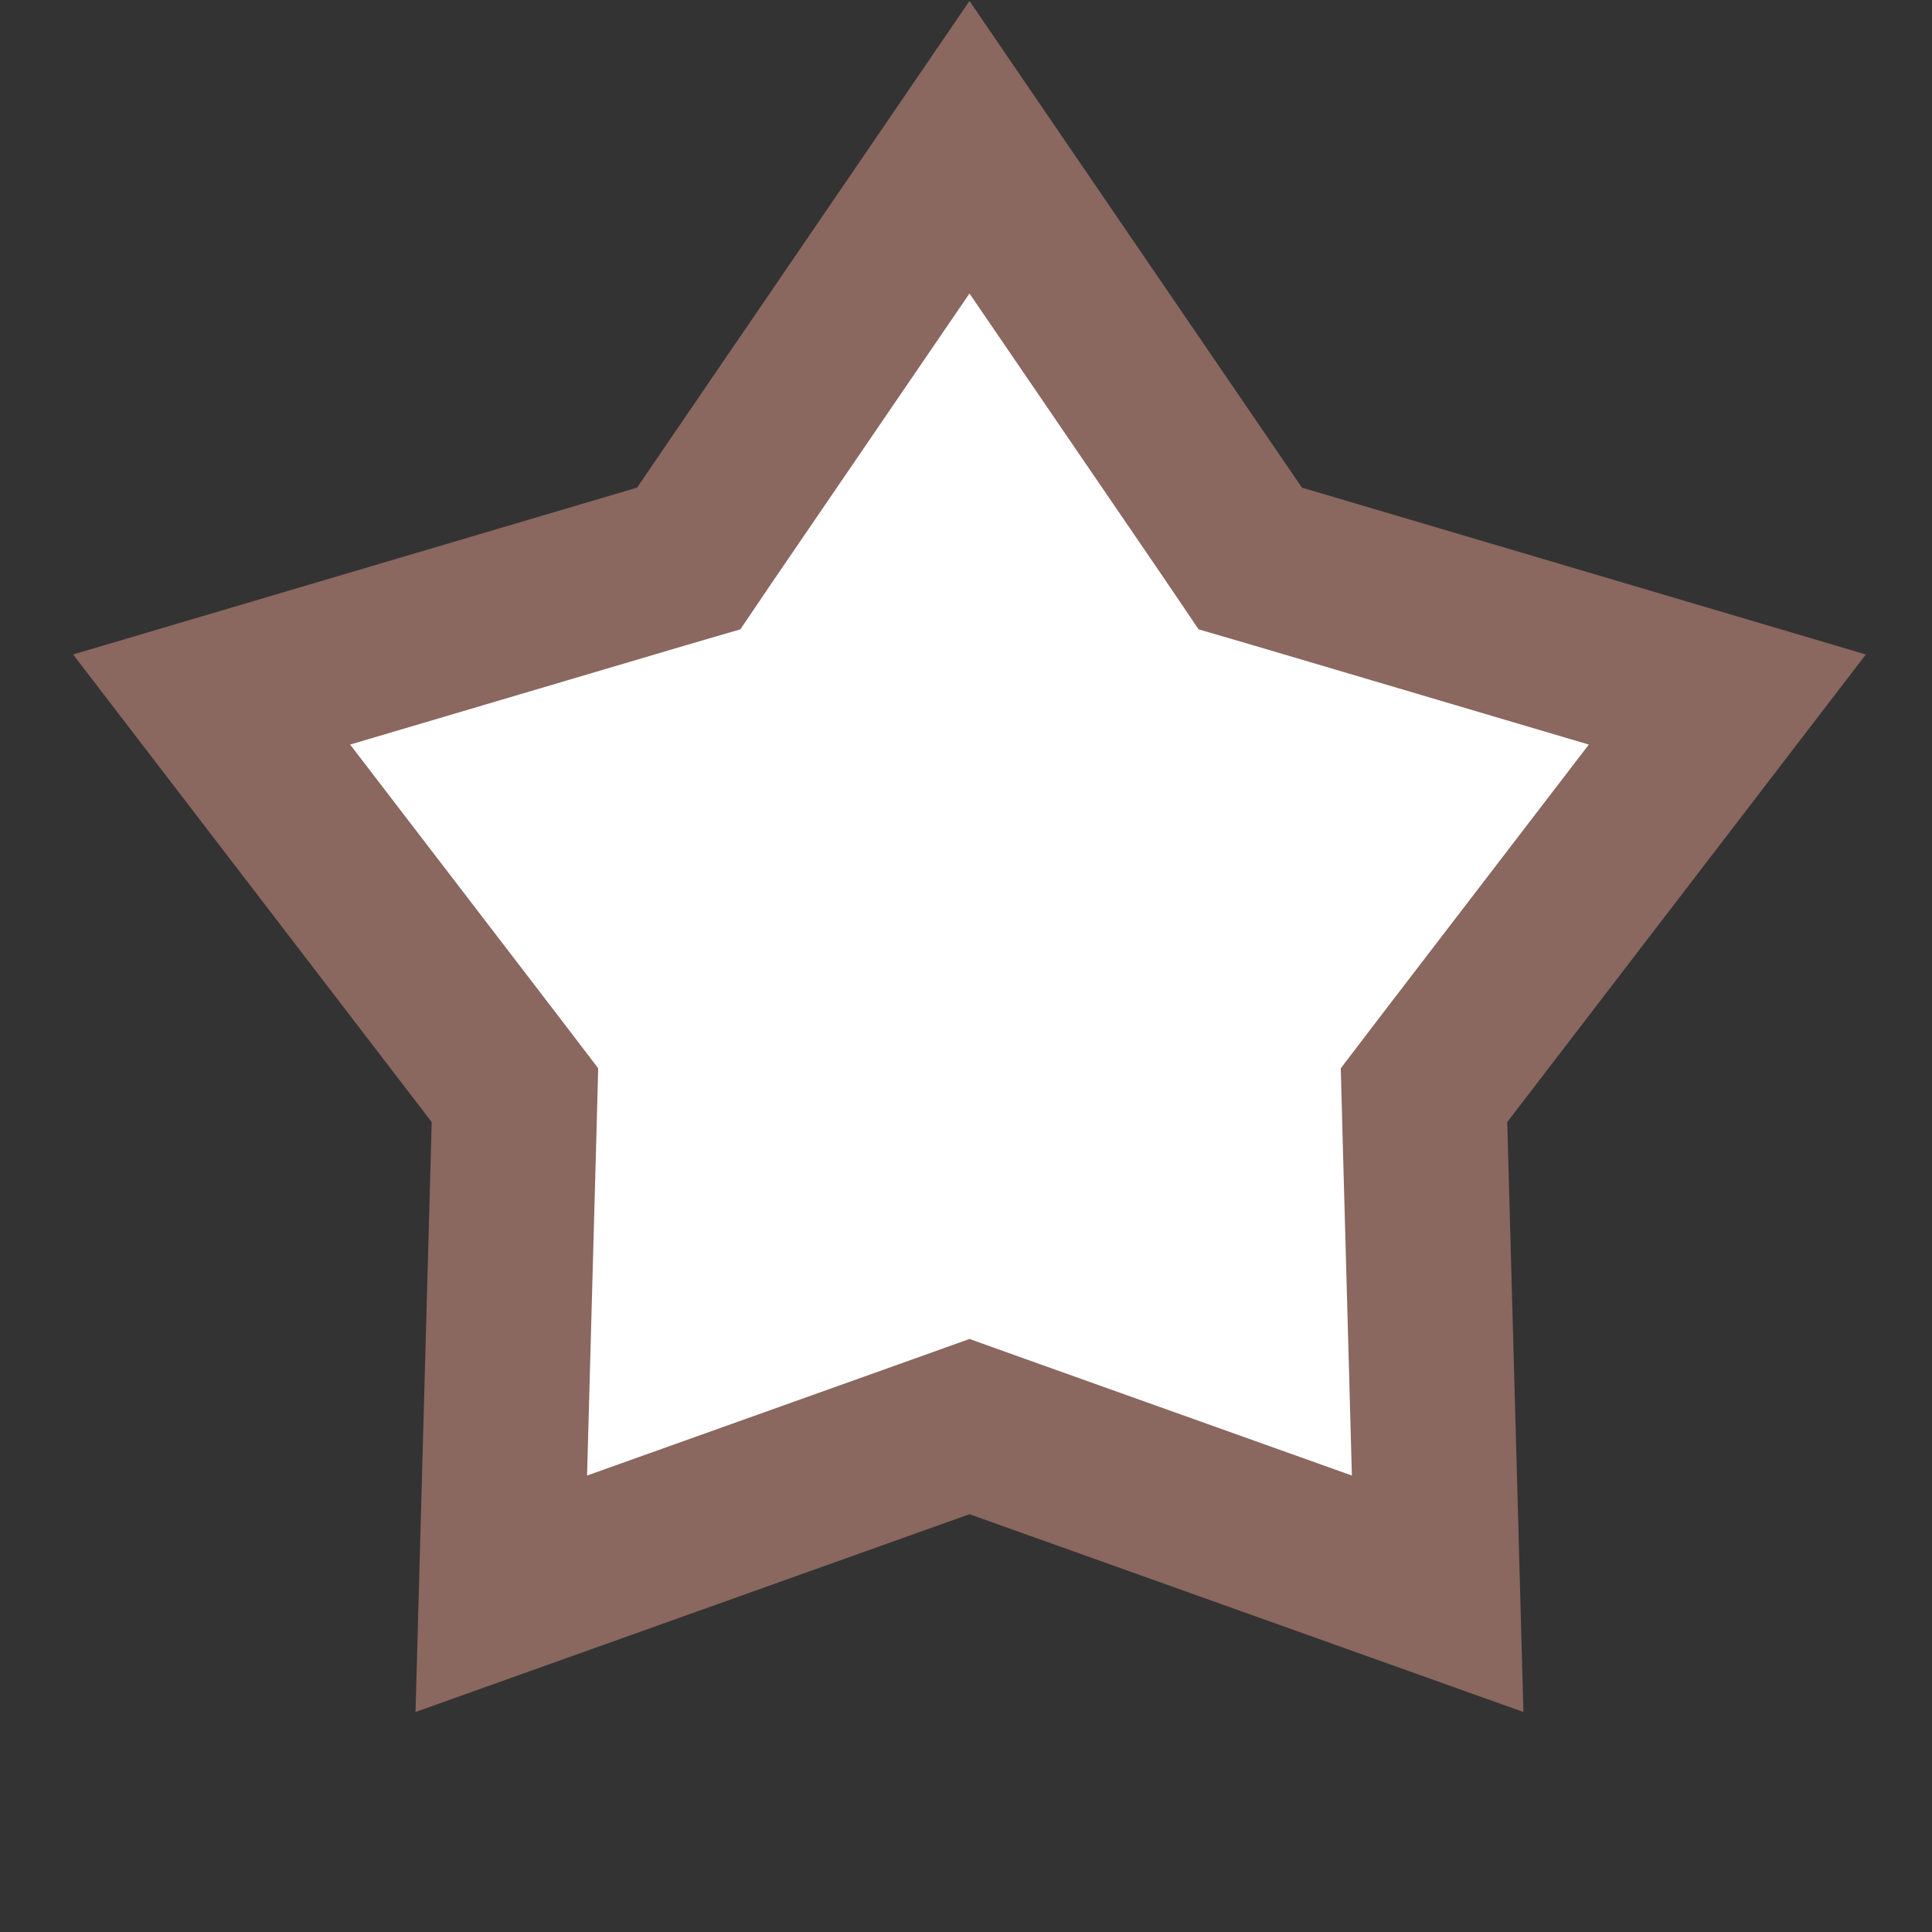 <svg width="15" height="15" viewBox="80 0 15 15" fill="none" xmlns="http://www.w3.org/2000/svg">
<rect x="80" y="0" width="15" height="15" fill="#333333" stroke="none"/>
<g id="Group 60">
<path id="Star 5" d="M87.527 1.143L89.579 4.147L89.707 4.336L89.926 4.4L93.411 5.431L91.194 8.322L91.056 8.503L91.062 8.73L91.162 12.374L87.742 11.153L87.527 11.076L87.312 11.153L83.892 12.374L83.992 8.73L83.998 8.503L83.86 8.322L81.643 5.431L85.128 4.4L85.347 4.336L85.475 4.147L87.527 1.143Z" fill="white" stroke="#8A675F" stroke-width="1.281"/>
</g>
</svg>
